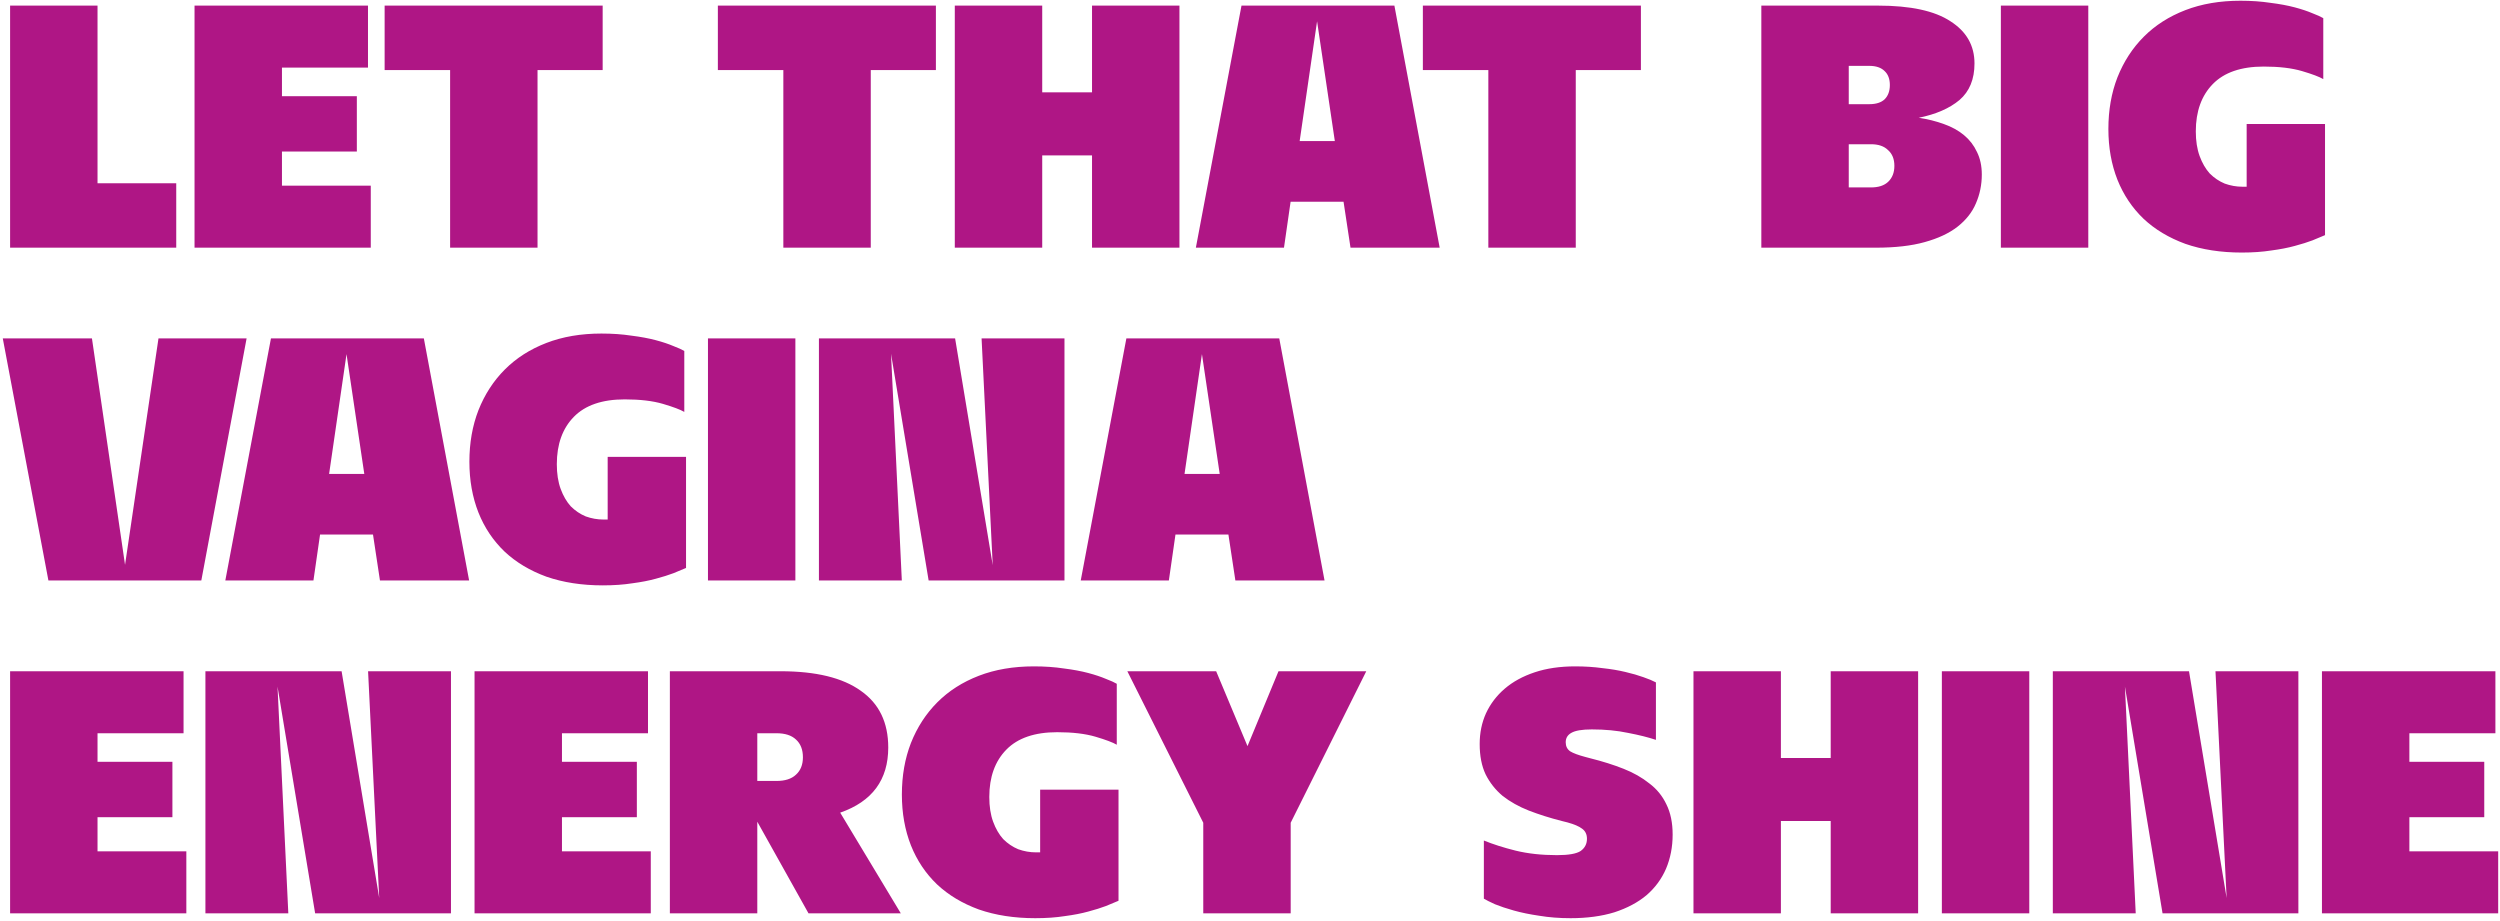 <svg width="323" height="119" viewBox="0 0 323 119" fill="none" xmlns="http://www.w3.org/2000/svg">
<path d="M1.305 0.725H12.6V23.675H22.77V32H1.305V0.725ZM25.134 0.725H47.544V8.735H36.429V12.425H46.104V19.58H36.429V23.99H47.904V32H25.134V0.725ZM49.694 0.725H77.864V9.05H69.449V32H58.154V9.05H49.694V0.725ZM92.748 0.725H120.918V9.05H112.503V32H101.208V9.05H92.748V0.725ZM141.09 20.075H134.655V32H123.36V0.725H134.655V11.93H141.09V0.725H152.385V32H141.09V20.075ZM160.401 0.725H180.156L186.006 32H174.486L173.586 26.06H166.746L165.891 32H154.506L160.401 0.725ZM167.916 18.23H172.461L170.166 2.75L167.916 18.23ZM183.834 0.725H212.005V9.05H203.589V32H192.294V9.05H183.834V0.725ZM227.564 0.725H242.639C246.839 0.725 249.959 1.4 251.999 2.75C254.069 4.07 255.104 5.885 255.104 8.195C255.104 10.235 254.459 11.81 253.169 12.92C251.879 14 250.124 14.765 247.904 15.215C249.074 15.395 250.154 15.665 251.144 16.025C252.164 16.385 253.034 16.865 253.754 17.465C254.474 18.065 255.029 18.785 255.419 19.625C255.839 20.465 256.049 21.44 256.049 22.55C256.049 23.87 255.794 25.115 255.284 26.285C254.804 27.425 254.009 28.43 252.899 29.3C251.819 30.14 250.409 30.8 248.669 31.28C246.959 31.76 244.859 32 242.369 32H227.564V0.725ZM238.859 8.51V13.46H241.514C242.384 13.46 243.044 13.25 243.494 12.83C243.944 12.38 244.169 11.765 244.169 10.985C244.169 10.205 243.944 9.605 243.494 9.185C243.044 8.735 242.384 8.51 241.514 8.51H238.859ZM238.859 18.635V24.215H241.739C242.699 24.215 243.434 23.975 243.944 23.495C244.484 22.985 244.754 22.295 244.754 21.425C244.754 20.555 244.484 19.88 243.944 19.4C243.434 18.89 242.699 18.635 241.739 18.635H238.859ZM258.512 0.725H269.807V32H258.512V0.725ZM289.638 32.63C286.938 32.63 284.508 32.255 282.348 31.505C280.218 30.725 278.418 29.645 276.948 28.265C275.478 26.855 274.353 25.175 273.573 23.225C272.793 21.245 272.403 19.055 272.403 16.655C272.403 14.225 272.793 12.005 273.573 9.995C274.383 7.955 275.523 6.2 276.993 4.73C278.463 3.26 280.248 2.12 282.348 1.31C284.448 0.5 286.818 0.095 289.458 0.095C290.868 0.095 292.158 0.185 293.328 0.365C294.528 0.515 295.578 0.71 296.478 0.95C297.378 1.19 298.143 1.445 298.773 1.715C299.403 1.955 299.868 2.165 300.168 2.345V10.22C299.658 9.92 298.743 9.575 297.423 9.185C296.103 8.795 294.453 8.6 292.473 8.6C289.563 8.6 287.373 9.35 285.903 10.85C284.433 12.35 283.698 14.39 283.698 16.97C283.698 18.2 283.863 19.265 284.193 20.165C284.523 21.065 284.958 21.815 285.498 22.415C286.068 22.985 286.713 23.42 287.433 23.72C288.183 23.99 288.948 24.125 289.728 24.125H290.268V16.025H300.393V30.38C299.973 30.56 299.433 30.785 298.773 31.055C298.143 31.295 297.378 31.535 296.478 31.775C295.608 32.015 294.603 32.21 293.463 32.36C292.323 32.54 291.048 32.63 289.638 32.63ZM0.36 43.725H11.88L16.155 72.975L20.475 43.725H31.86L26.01 75H6.255L0.36 43.725ZM35.006 43.725H54.761L60.611 75H49.091L48.191 69.06H41.351L40.496 75H29.111L35.006 43.725ZM42.521 61.23H47.066L44.771 45.75L42.521 61.23ZM77.881 75.63C75.181 75.63 72.751 75.255 70.591 74.505C68.461 73.725 66.661 72.645 65.191 71.265C63.721 69.855 62.596 68.175 61.816 66.225C61.036 64.245 60.646 62.055 60.646 59.655C60.646 57.225 61.036 55.005 61.816 52.995C62.626 50.955 63.766 49.2 65.236 47.73C66.706 46.26 68.491 45.12 70.591 44.31C72.691 43.5 75.061 43.095 77.701 43.095C79.111 43.095 80.401 43.185 81.571 43.365C82.771 43.515 83.821 43.71 84.721 43.95C85.621 44.19 86.386 44.445 87.016 44.715C87.646 44.955 88.111 45.165 88.411 45.345V53.22C87.901 52.92 86.986 52.575 85.666 52.185C84.346 51.795 82.696 51.6 80.716 51.6C77.806 51.6 75.616 52.35 74.146 53.85C72.676 55.35 71.941 57.39 71.941 59.97C71.941 61.2 72.106 62.265 72.436 63.165C72.766 64.065 73.201 64.815 73.741 65.415C74.311 65.985 74.956 66.42 75.676 66.72C76.426 66.99 77.191 67.125 77.971 67.125H78.511V59.025H88.636V73.38C88.216 73.56 87.676 73.785 87.016 74.055C86.386 74.295 85.621 74.535 84.721 74.775C83.851 75.015 82.846 75.21 81.706 75.36C80.566 75.54 79.291 75.63 77.881 75.63ZM91.469 43.725H102.763V75H91.469V43.725ZM105.805 43.725H123.4L128.26 73.02L126.82 43.725H137.53V75H119.98L115.12 45.705L116.515 75H105.805V43.725ZM145.526 43.725H165.281L171.131 75H159.611L158.711 69.06H151.871L151.016 75H139.631L145.526 43.725ZM153.041 61.23H157.586L155.291 45.75L153.041 61.23ZM1.305 86.725H23.715V94.735H12.6V98.425H22.275V105.58H12.6V109.99H24.075V118H1.305V86.725ZM26.54 86.725H44.135L48.995 116.02L47.555 86.725H58.265V118H40.715L35.855 88.705L37.25 118H26.54V86.725ZM61.311 86.725H83.721V94.735H72.606V98.425H82.281V105.58H72.606V109.99H84.081V118H61.311V86.725ZM97.842 106.165V118H86.547V86.725H100.857C105.417 86.725 108.867 87.565 111.207 89.245C113.577 90.895 114.762 93.34 114.762 96.58C114.762 100.75 112.692 103.555 108.552 104.995L116.382 118H104.457L97.842 106.165ZM97.842 94.735V100.9H100.317C101.427 100.9 102.267 100.63 102.837 100.09C103.437 99.55 103.737 98.8 103.737 97.84C103.737 96.85 103.437 96.085 102.837 95.545C102.267 95.005 101.427 94.735 100.317 94.735H97.842ZM133.757 118.63C131.057 118.63 128.627 118.255 126.467 117.505C124.337 116.725 122.537 115.645 121.067 114.265C119.597 112.855 118.472 111.175 117.692 109.225C116.912 107.245 116.522 105.055 116.522 102.655C116.522 100.225 116.912 98.005 117.692 95.995C118.502 93.955 119.642 92.2 121.112 90.73C122.582 89.26 124.367 88.12 126.467 87.31C128.567 86.5 130.937 86.095 133.577 86.095C134.987 86.095 136.277 86.185 137.447 86.365C138.647 86.515 139.697 86.71 140.597 86.95C141.497 87.19 142.262 87.445 142.892 87.715C143.522 87.955 143.987 88.165 144.287 88.345V96.22C143.777 95.92 142.862 95.575 141.542 95.185C140.222 94.795 138.572 94.6 136.592 94.6C133.682 94.6 131.492 95.35 130.022 96.85C128.552 98.35 127.817 100.39 127.817 102.97C127.817 104.2 127.982 105.265 128.312 106.165C128.642 107.065 129.077 107.815 129.617 108.415C130.187 108.985 130.832 109.42 131.552 109.72C132.302 109.99 133.067 110.125 133.847 110.125H134.387V102.025H144.512V116.38C144.092 116.56 143.552 116.785 142.892 117.055C142.262 117.295 141.497 117.535 140.597 117.775C139.727 118.015 138.722 118.21 137.582 118.36C136.442 118.54 135.167 118.63 133.757 118.63ZM155.462 106.3L145.652 86.725H157.127L161.177 96.4L165.182 86.725H176.522L166.757 106.3V118H155.462V106.3ZM202.92 118.63C201.48 118.63 200.13 118.525 198.87 118.315C197.64 118.135 196.545 117.91 195.585 117.64C194.625 117.37 193.815 117.1 193.155 116.83C192.495 116.53 192.015 116.29 191.715 116.11V108.595C192.885 109.075 194.25 109.51 195.81 109.9C197.4 110.29 199.185 110.485 201.165 110.485C202.665 110.485 203.685 110.305 204.225 109.945C204.765 109.555 205.035 109.03 205.035 108.37C205.035 107.8 204.825 107.365 204.405 107.065C204.015 106.765 203.385 106.495 202.515 106.255L201.795 106.075C200.265 105.685 198.84 105.235 197.52 104.725C196.23 104.215 195.105 103.585 194.145 102.835C193.215 102.055 192.48 101.125 191.94 100.045C191.43 98.965 191.175 97.66 191.175 96.13C191.175 94.69 191.445 93.37 191.985 92.17C192.555 90.94 193.365 89.875 194.415 88.975C195.465 88.075 196.755 87.37 198.285 86.86C199.815 86.35 201.555 86.095 203.505 86.095C204.765 86.095 205.935 86.17 207.015 86.32C208.125 86.44 209.115 86.605 209.985 86.815C210.885 87.025 211.665 87.25 212.325 87.49C213.015 87.73 213.555 87.955 213.945 88.165V95.59C212.955 95.26 211.755 94.96 210.345 94.69C208.935 94.39 207.375 94.24 205.665 94.24C204.405 94.24 203.52 94.39 203.01 94.69C202.53 94.96 202.29 95.365 202.29 95.905C202.29 96.415 202.485 96.805 202.875 97.075C203.265 97.315 203.91 97.555 204.81 97.795L205.485 97.975C207.045 98.365 208.47 98.815 209.76 99.325C211.05 99.835 212.16 100.465 213.09 101.215C214.05 101.935 214.785 102.835 215.295 103.915C215.835 104.995 216.105 106.3 216.105 107.83C216.105 109.42 215.82 110.89 215.25 112.24C214.68 113.56 213.84 114.7 212.73 115.66C211.62 116.59 210.24 117.325 208.59 117.865C206.94 118.375 205.05 118.63 202.92 118.63ZM236.527 106.075H230.092V118H218.797V86.725H230.092V97.93H236.527V86.725H247.822V118H236.527V106.075ZM250.888 86.725H262.183V118H250.888V86.725ZM265.225 86.725H282.82L287.68 116.02L286.24 86.725H296.95V118H279.4L274.54 88.705L275.935 118H265.225V86.725ZM299.996 86.725H322.406V94.735H311.291V98.425H320.966V105.58H311.291V109.99H322.766V118H299.996V86.725Z" fill="#AF1685"/>
</svg>
